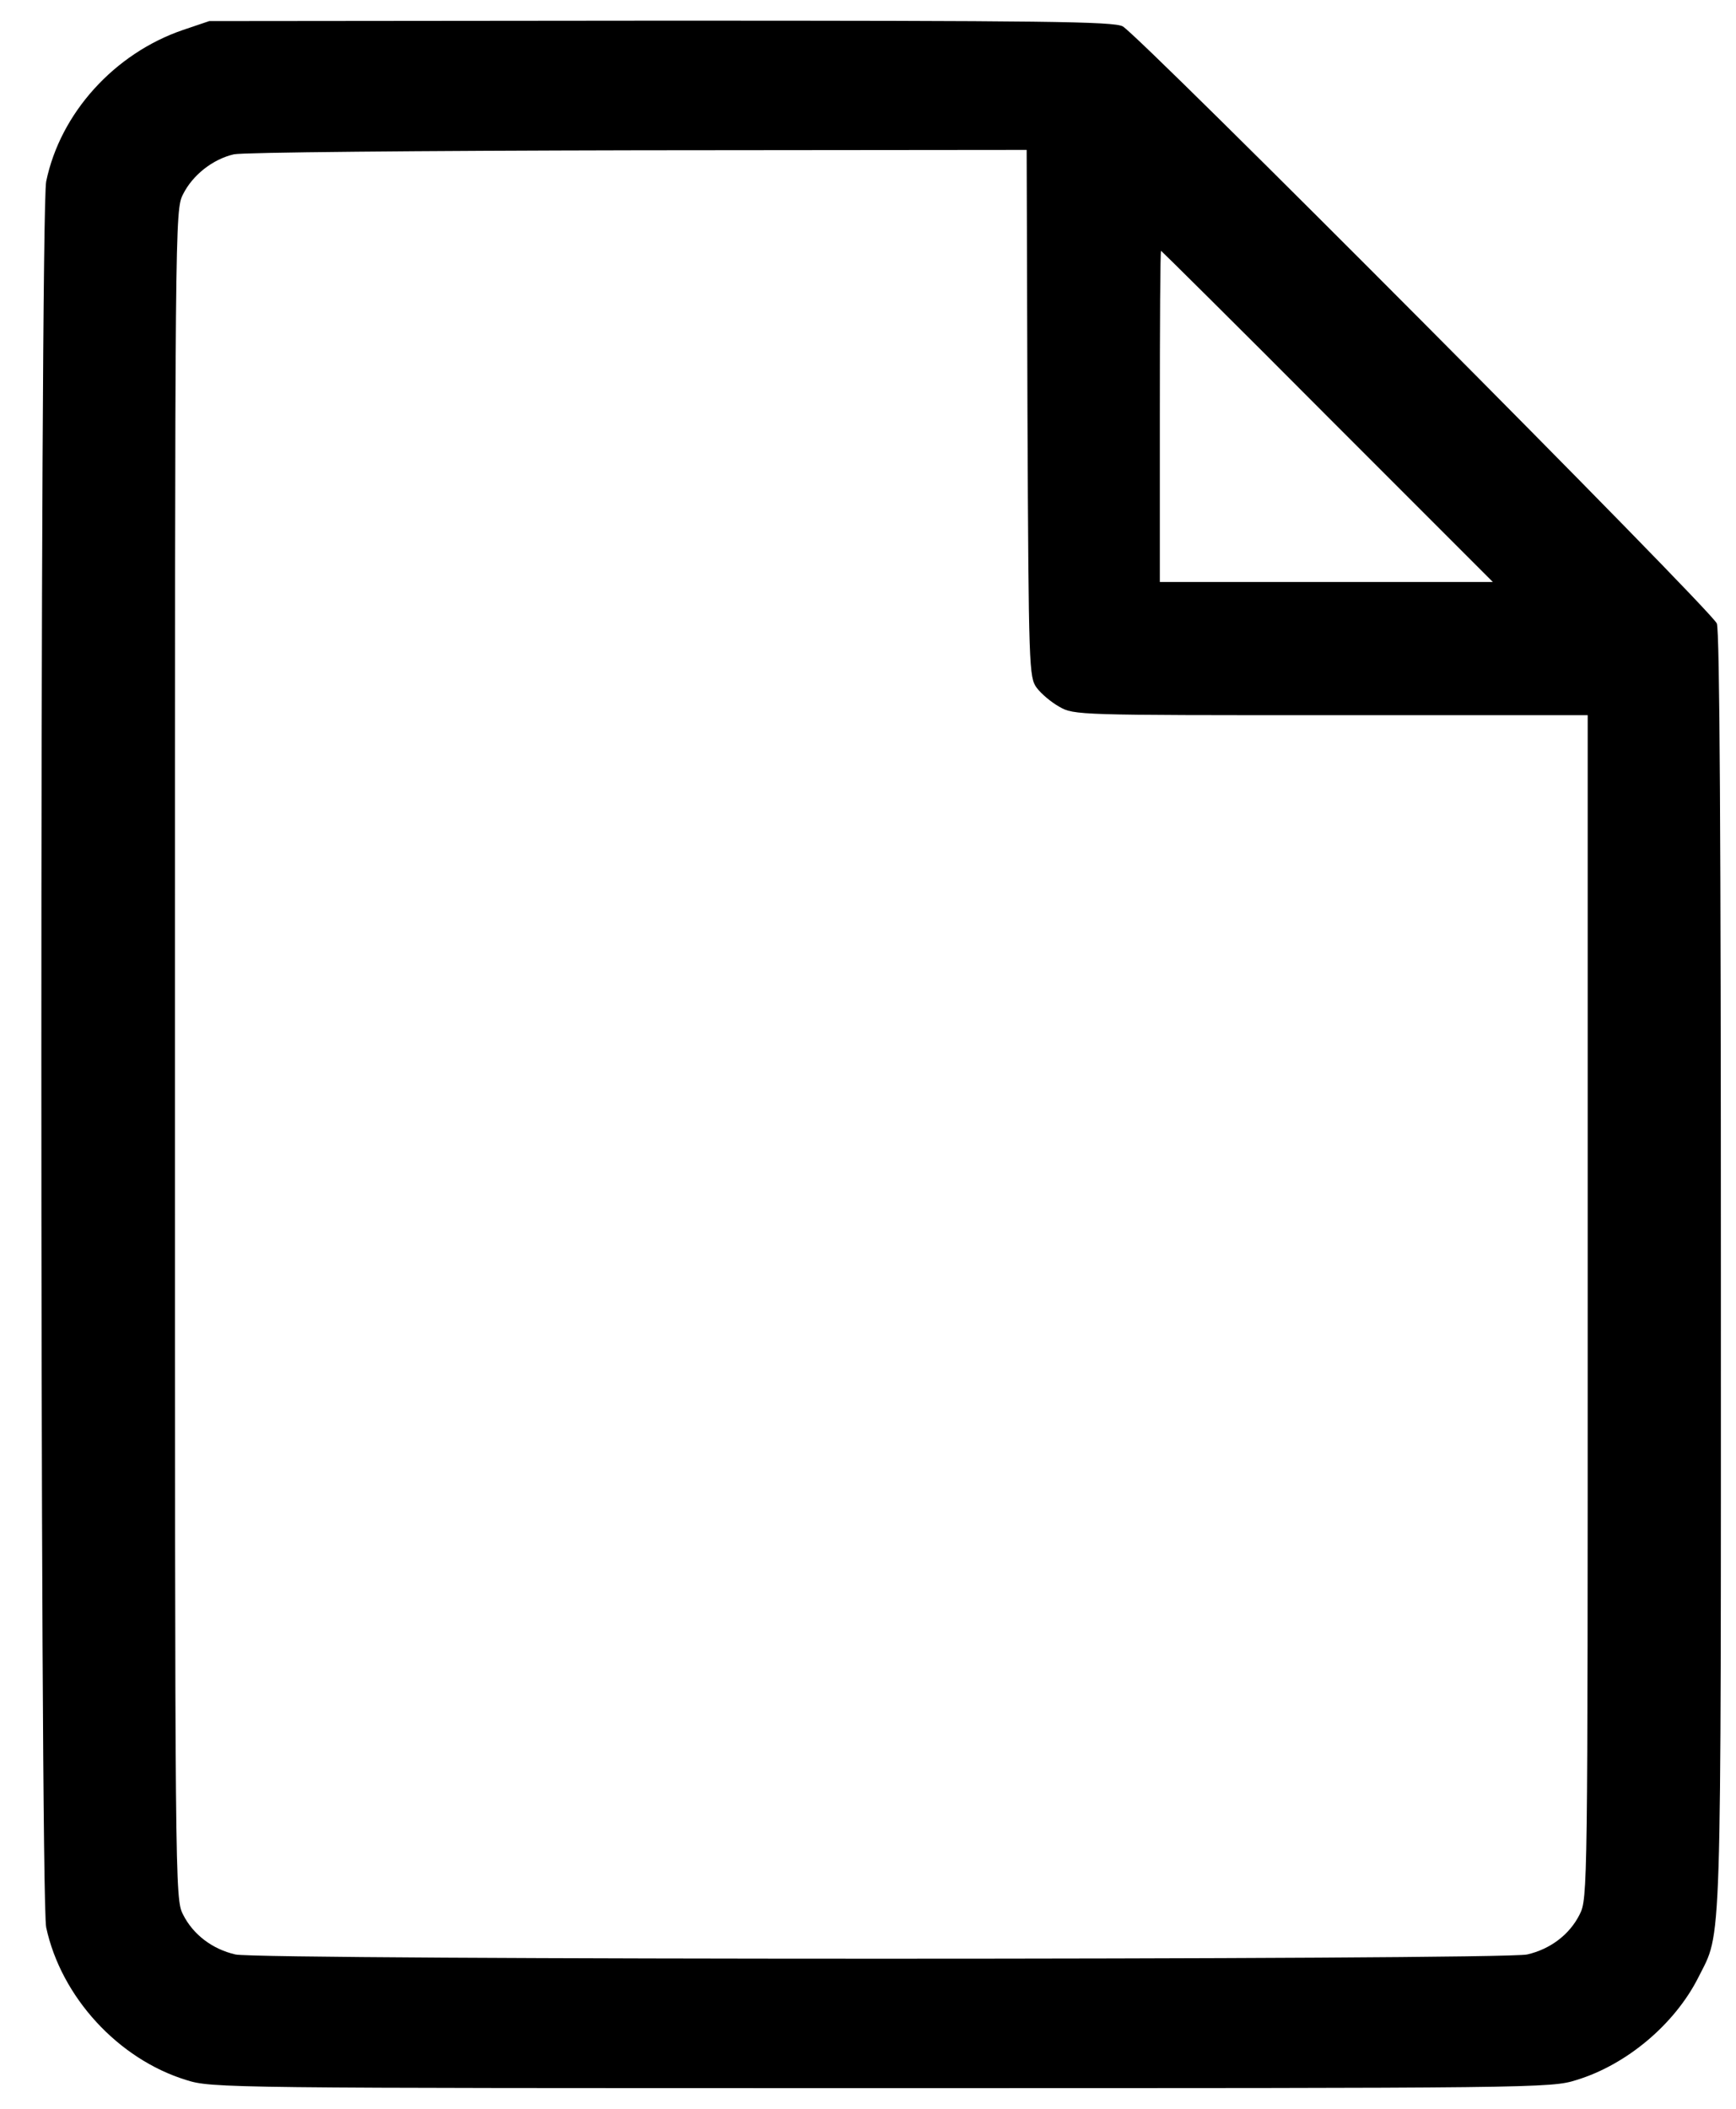 <svg width="28" height="34" viewBox="0 0 28 34" fill="none" xmlns="http://www.w3.org/2000/svg">
<path d="M2.952 0.483C1.845 0.861 0.973 1.824 0.745 2.925C0.641 3.419 0.641 30.594 0.745 31.076C0.986 32.195 1.904 33.198 3.004 33.536C3.414 33.667 3.629 33.667 14.215 33.667C24.801 33.667 25.016 33.667 25.426 33.536C26.239 33.289 27.014 32.632 27.392 31.883C27.776 31.115 27.756 31.707 27.756 20.509C27.756 13.524 27.737 10.177 27.691 10.053C27.613 9.845 18.381 0.574 18.108 0.425C17.958 0.346 16.858 0.333 10.654 0.333L3.375 0.34L2.952 0.483ZM16.572 6.662C16.591 10.796 16.598 10.919 16.721 11.089C16.793 11.186 16.956 11.323 17.086 11.395C17.32 11.531 17.398 11.531 21.467 11.531H25.608V21.069C25.608 30.47 25.608 30.613 25.478 30.867C25.315 31.193 25.003 31.427 24.631 31.512C24.228 31.603 4.202 31.603 3.798 31.512C3.427 31.427 3.115 31.193 2.952 30.867C2.822 30.613 2.822 30.464 2.822 17C2.822 3.537 2.822 3.387 2.952 3.133C3.108 2.82 3.434 2.566 3.772 2.488C3.915 2.456 6.721 2.43 10.289 2.423L16.559 2.417L16.572 6.662ZM21.409 6.714L24.078 9.383H21.389H18.707V6.714C18.707 5.242 18.713 4.044 18.727 4.044C18.733 4.044 19.944 5.242 21.409 6.714Z" fill="black"/>
</svg>
